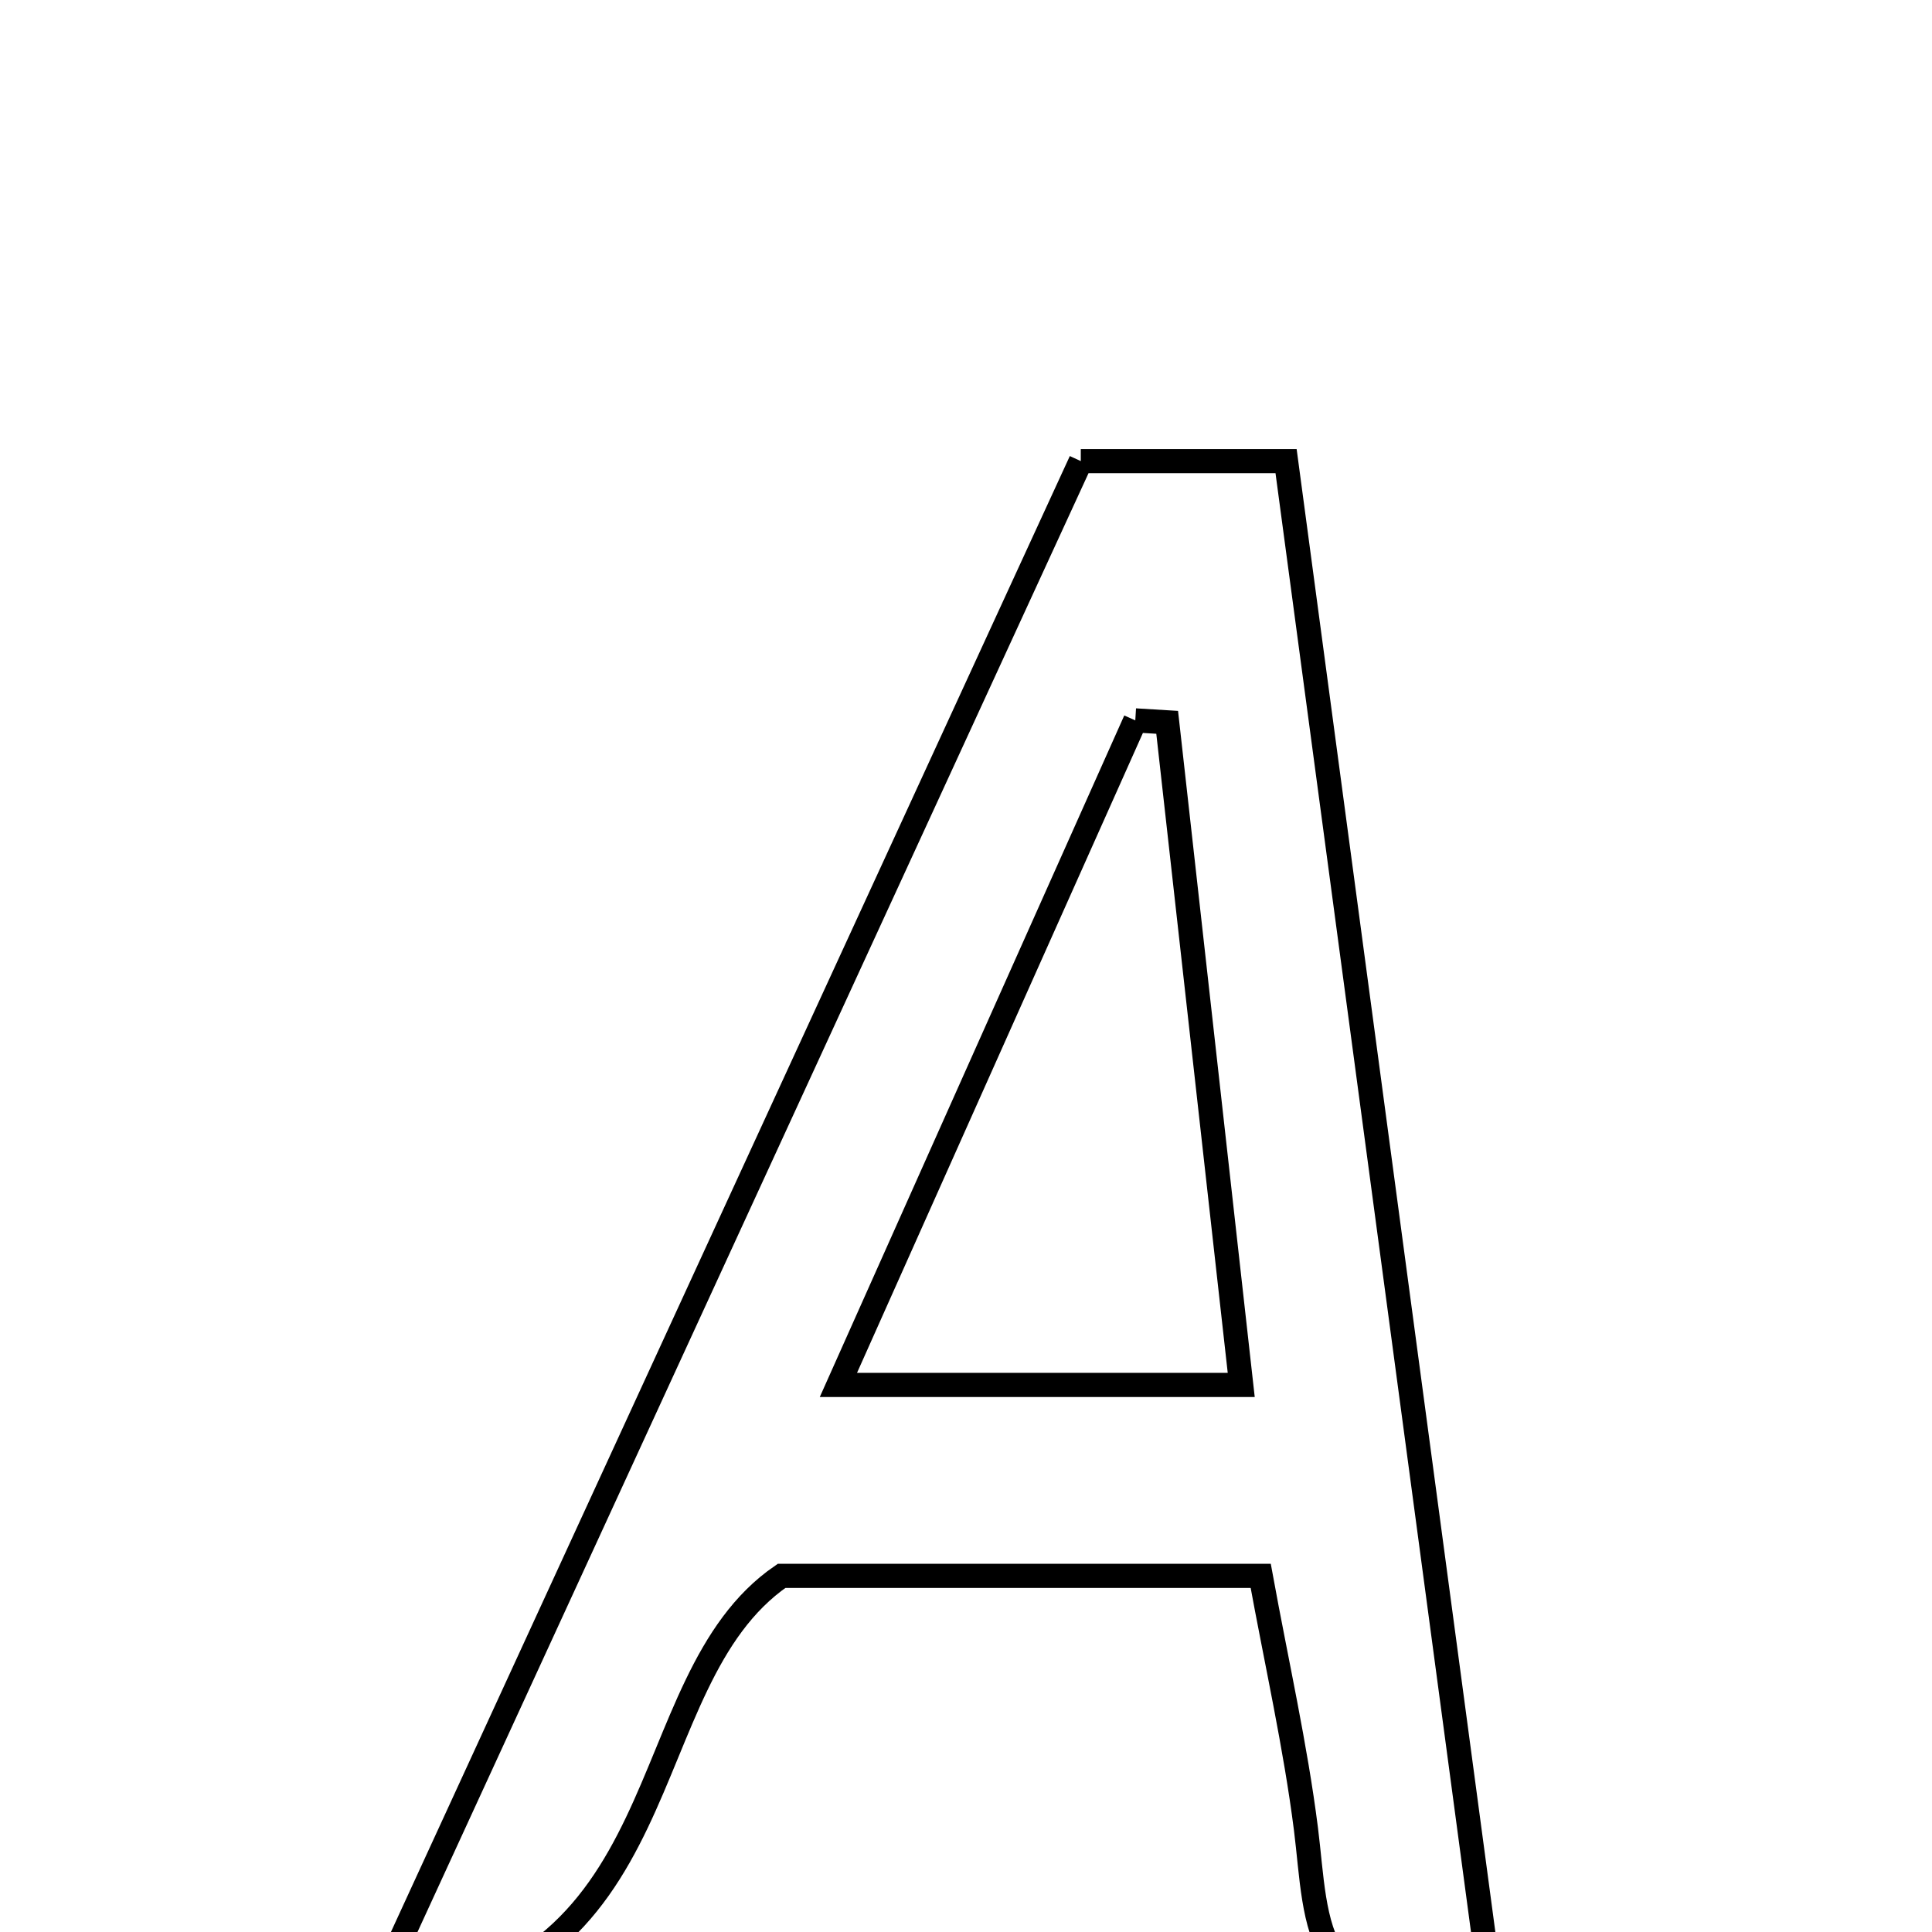 <svg xmlns="http://www.w3.org/2000/svg" viewBox="0.0 0.0 24.0 24.0" height="200px" width="200px"><path fill="none" stroke="black" stroke-width=".3" stroke-opacity="1.0"  filling="0" d="M13.426 5.728 C14.288 5.728 15.051 5.728 15.976 5.728 C16.82 12.025 17.651 18.228 18.5 24.563 C16.258 25.199 16.369 23.874 16.223 22.72 C16.092 21.688 15.86 20.667 15.661 19.576 C13.561 19.576 11.626 19.576 9.709 19.576 C7.784 20.9 8.542 24.649 4.594 24.929 C7.672 18.235 10.535 12.013 13.426 5.728"></path>
<path fill="none" stroke="black" stroke-width=".3" stroke-opacity="1.0"  filling="0" d="M14.103 8.949 C14.235 8.957 14.367 8.965 14.499 8.973 C14.8 11.665 15.101 14.356 15.419 17.204 C13.714 17.204 12.182 17.204 10.415 17.204 C11.691 14.347 12.897 11.648 14.103 8.949"></path></svg>